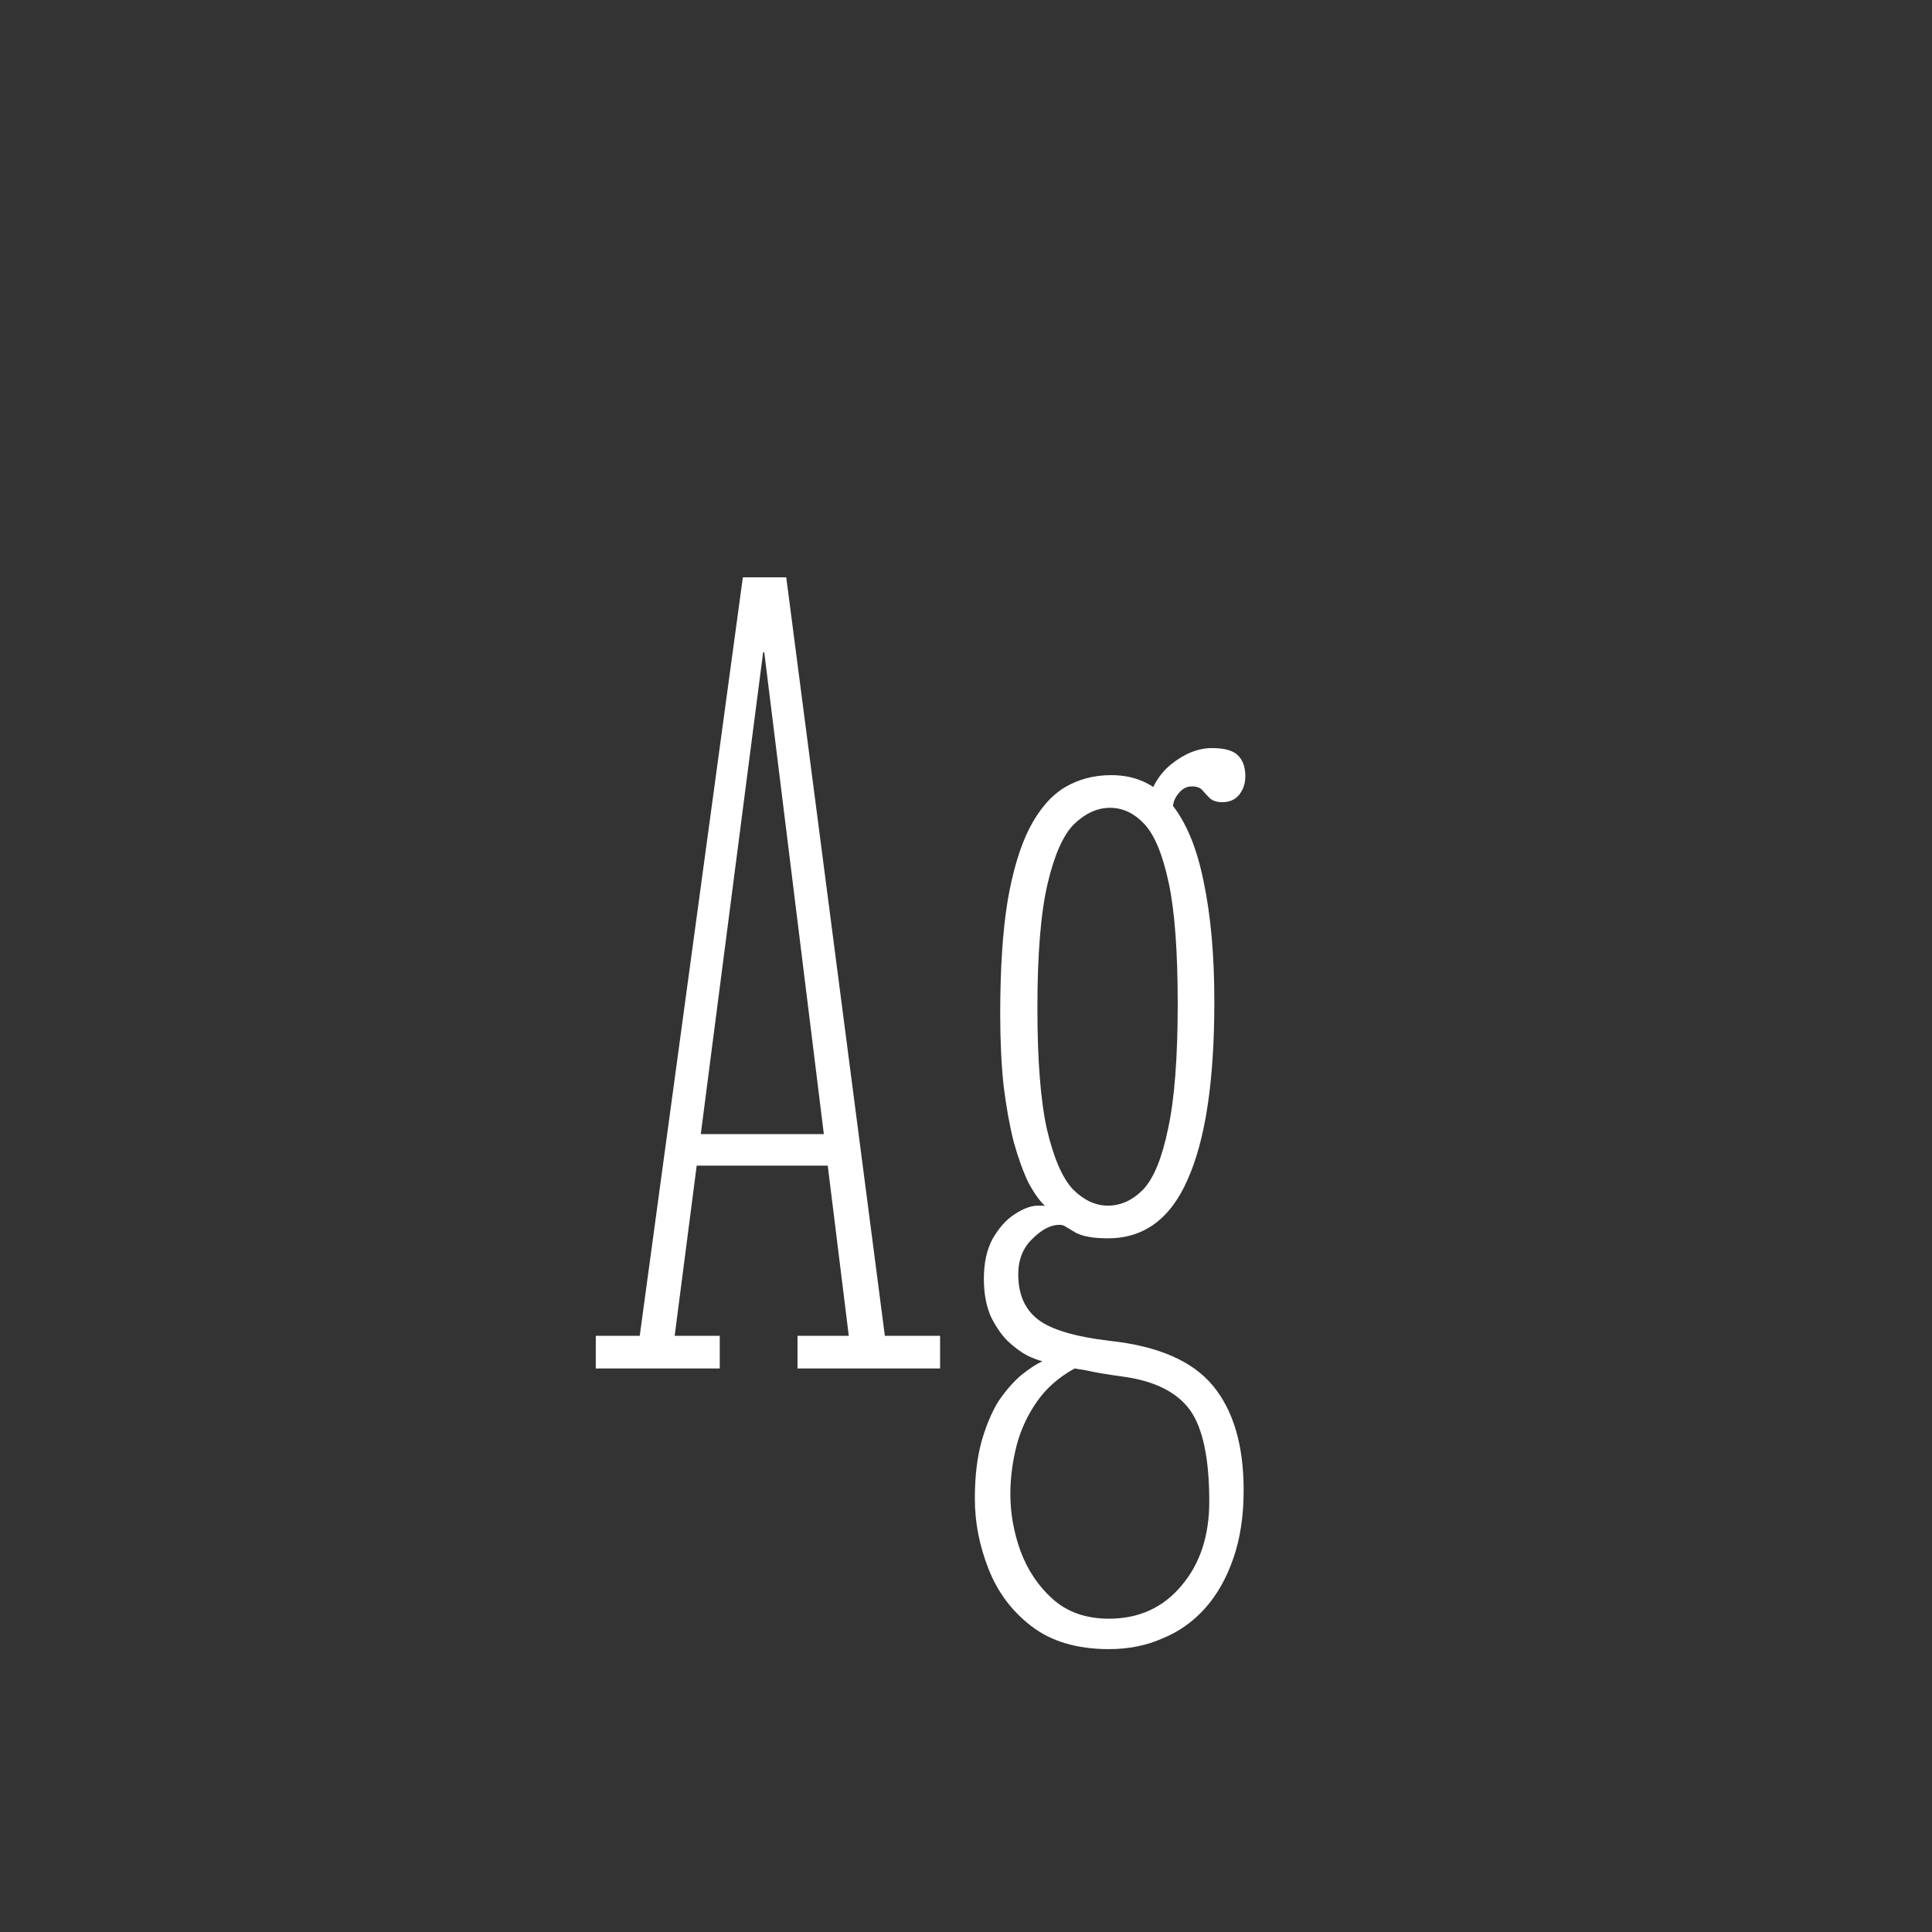 <svg width="24" height="24" viewBox="0 0 24 24" fill="none" xmlns="http://www.w3.org/2000/svg">
<rect x="0" y="0" width="24" height="24" fill="#333333" stroke="none"/>
<path d="M7.401 17V16.594H7.947L9.228 7.172H9.767L10.992 16.594H11.678V17H9.907V16.594H10.544L9.494 8.103H9.48L8.381 16.594H8.941V17H7.401ZM8.507 14.48V14.088H10.418V14.48H8.507ZM13.776 20.486C13.379 20.486 13.057 20.39 12.81 20.199C12.567 20.012 12.39 19.774 12.278 19.485C12.166 19.2 12.11 18.911 12.11 18.617C12.11 18.342 12.138 18.104 12.194 17.903C12.25 17.707 12.32 17.541 12.404 17.406C12.493 17.275 12.586 17.168 12.684 17.084C12.782 17.005 12.871 16.946 12.95 16.909C12.903 16.9 12.84 16.876 12.761 16.839C12.682 16.797 12.6 16.736 12.516 16.657C12.437 16.578 12.367 16.475 12.306 16.349C12.25 16.218 12.222 16.064 12.222 15.887C12.222 15.686 12.259 15.518 12.334 15.383C12.413 15.248 12.504 15.147 12.607 15.082C12.714 15.012 12.81 14.977 12.894 14.977C12.908 14.977 12.924 14.977 12.943 14.977C12.966 14.977 12.98 14.979 12.985 14.984C12.915 14.919 12.845 14.821 12.775 14.69C12.71 14.555 12.649 14.387 12.593 14.186C12.542 13.985 12.5 13.752 12.467 13.486C12.439 13.22 12.425 12.924 12.425 12.597C12.425 12.042 12.455 11.575 12.516 11.197C12.581 10.819 12.672 10.516 12.789 10.287C12.91 10.054 13.055 9.886 13.223 9.783C13.396 9.68 13.589 9.629 13.804 9.629C14.112 9.629 14.359 9.746 14.546 9.979C14.733 10.208 14.868 10.532 14.952 10.952C15.041 11.372 15.085 11.869 15.085 12.443C15.085 12.938 15.057 13.369 15.001 13.738C14.945 14.107 14.861 14.415 14.749 14.662C14.642 14.905 14.504 15.087 14.336 15.208C14.173 15.325 13.981 15.383 13.762 15.383C13.585 15.383 13.452 15.36 13.363 15.313C13.279 15.262 13.232 15.234 13.223 15.229C13.218 15.224 13.211 15.222 13.202 15.222C13.193 15.217 13.179 15.215 13.16 15.215C13.053 15.215 12.941 15.273 12.824 15.39C12.707 15.502 12.649 15.649 12.649 15.831C12.649 16.078 12.731 16.265 12.894 16.391C13.057 16.517 13.356 16.606 13.79 16.657C14.387 16.722 14.812 16.907 15.064 17.21C15.321 17.518 15.449 17.952 15.449 18.512C15.449 18.829 15.407 19.109 15.323 19.352C15.239 19.599 15.122 19.807 14.973 19.975C14.824 20.143 14.646 20.269 14.441 20.353C14.24 20.442 14.019 20.486 13.776 20.486ZM13.776 20.108C14.149 20.108 14.45 19.97 14.679 19.695C14.908 19.424 15.022 19.077 15.022 18.652C15.022 18.12 14.943 17.742 14.784 17.518C14.625 17.299 14.357 17.161 13.979 17.105C13.876 17.091 13.783 17.077 13.699 17.063C13.615 17.049 13.543 17.035 13.482 17.021C13.421 17.012 13.377 17.005 13.349 17C13.153 17.107 12.997 17.245 12.88 17.413C12.763 17.581 12.679 17.763 12.628 17.959C12.577 18.16 12.551 18.36 12.551 18.561C12.551 18.799 12.593 19.035 12.677 19.268C12.766 19.506 12.899 19.704 13.076 19.863C13.258 20.026 13.491 20.108 13.776 20.108ZM13.762 14.977C13.925 14.977 14.072 14.909 14.203 14.774C14.334 14.634 14.436 14.382 14.511 14.018C14.59 13.654 14.63 13.138 14.63 12.471C14.63 11.818 14.593 11.316 14.518 10.966C14.443 10.616 14.343 10.373 14.217 10.238C14.091 10.103 13.949 10.035 13.79 10.035C13.631 10.035 13.482 10.103 13.342 10.238C13.207 10.373 13.097 10.621 13.013 10.98C12.929 11.339 12.887 11.853 12.887 12.52C12.887 13.173 12.927 13.677 13.006 14.032C13.09 14.387 13.197 14.634 13.328 14.774C13.463 14.909 13.608 14.977 13.762 14.977ZM14.252 10.028C14.285 9.809 14.383 9.631 14.546 9.496C14.714 9.361 14.884 9.293 15.057 9.293C15.211 9.293 15.318 9.323 15.379 9.384C15.44 9.445 15.47 9.531 15.47 9.643C15.47 9.732 15.444 9.809 15.393 9.874C15.342 9.935 15.272 9.965 15.183 9.965C15.118 9.965 15.066 9.949 15.029 9.916C14.996 9.883 14.966 9.851 14.938 9.818C14.91 9.785 14.866 9.769 14.805 9.769C14.74 9.769 14.684 9.799 14.637 9.86C14.59 9.916 14.567 9.984 14.567 10.063L14.252 10.028Z" fill="white"/>
</svg>
